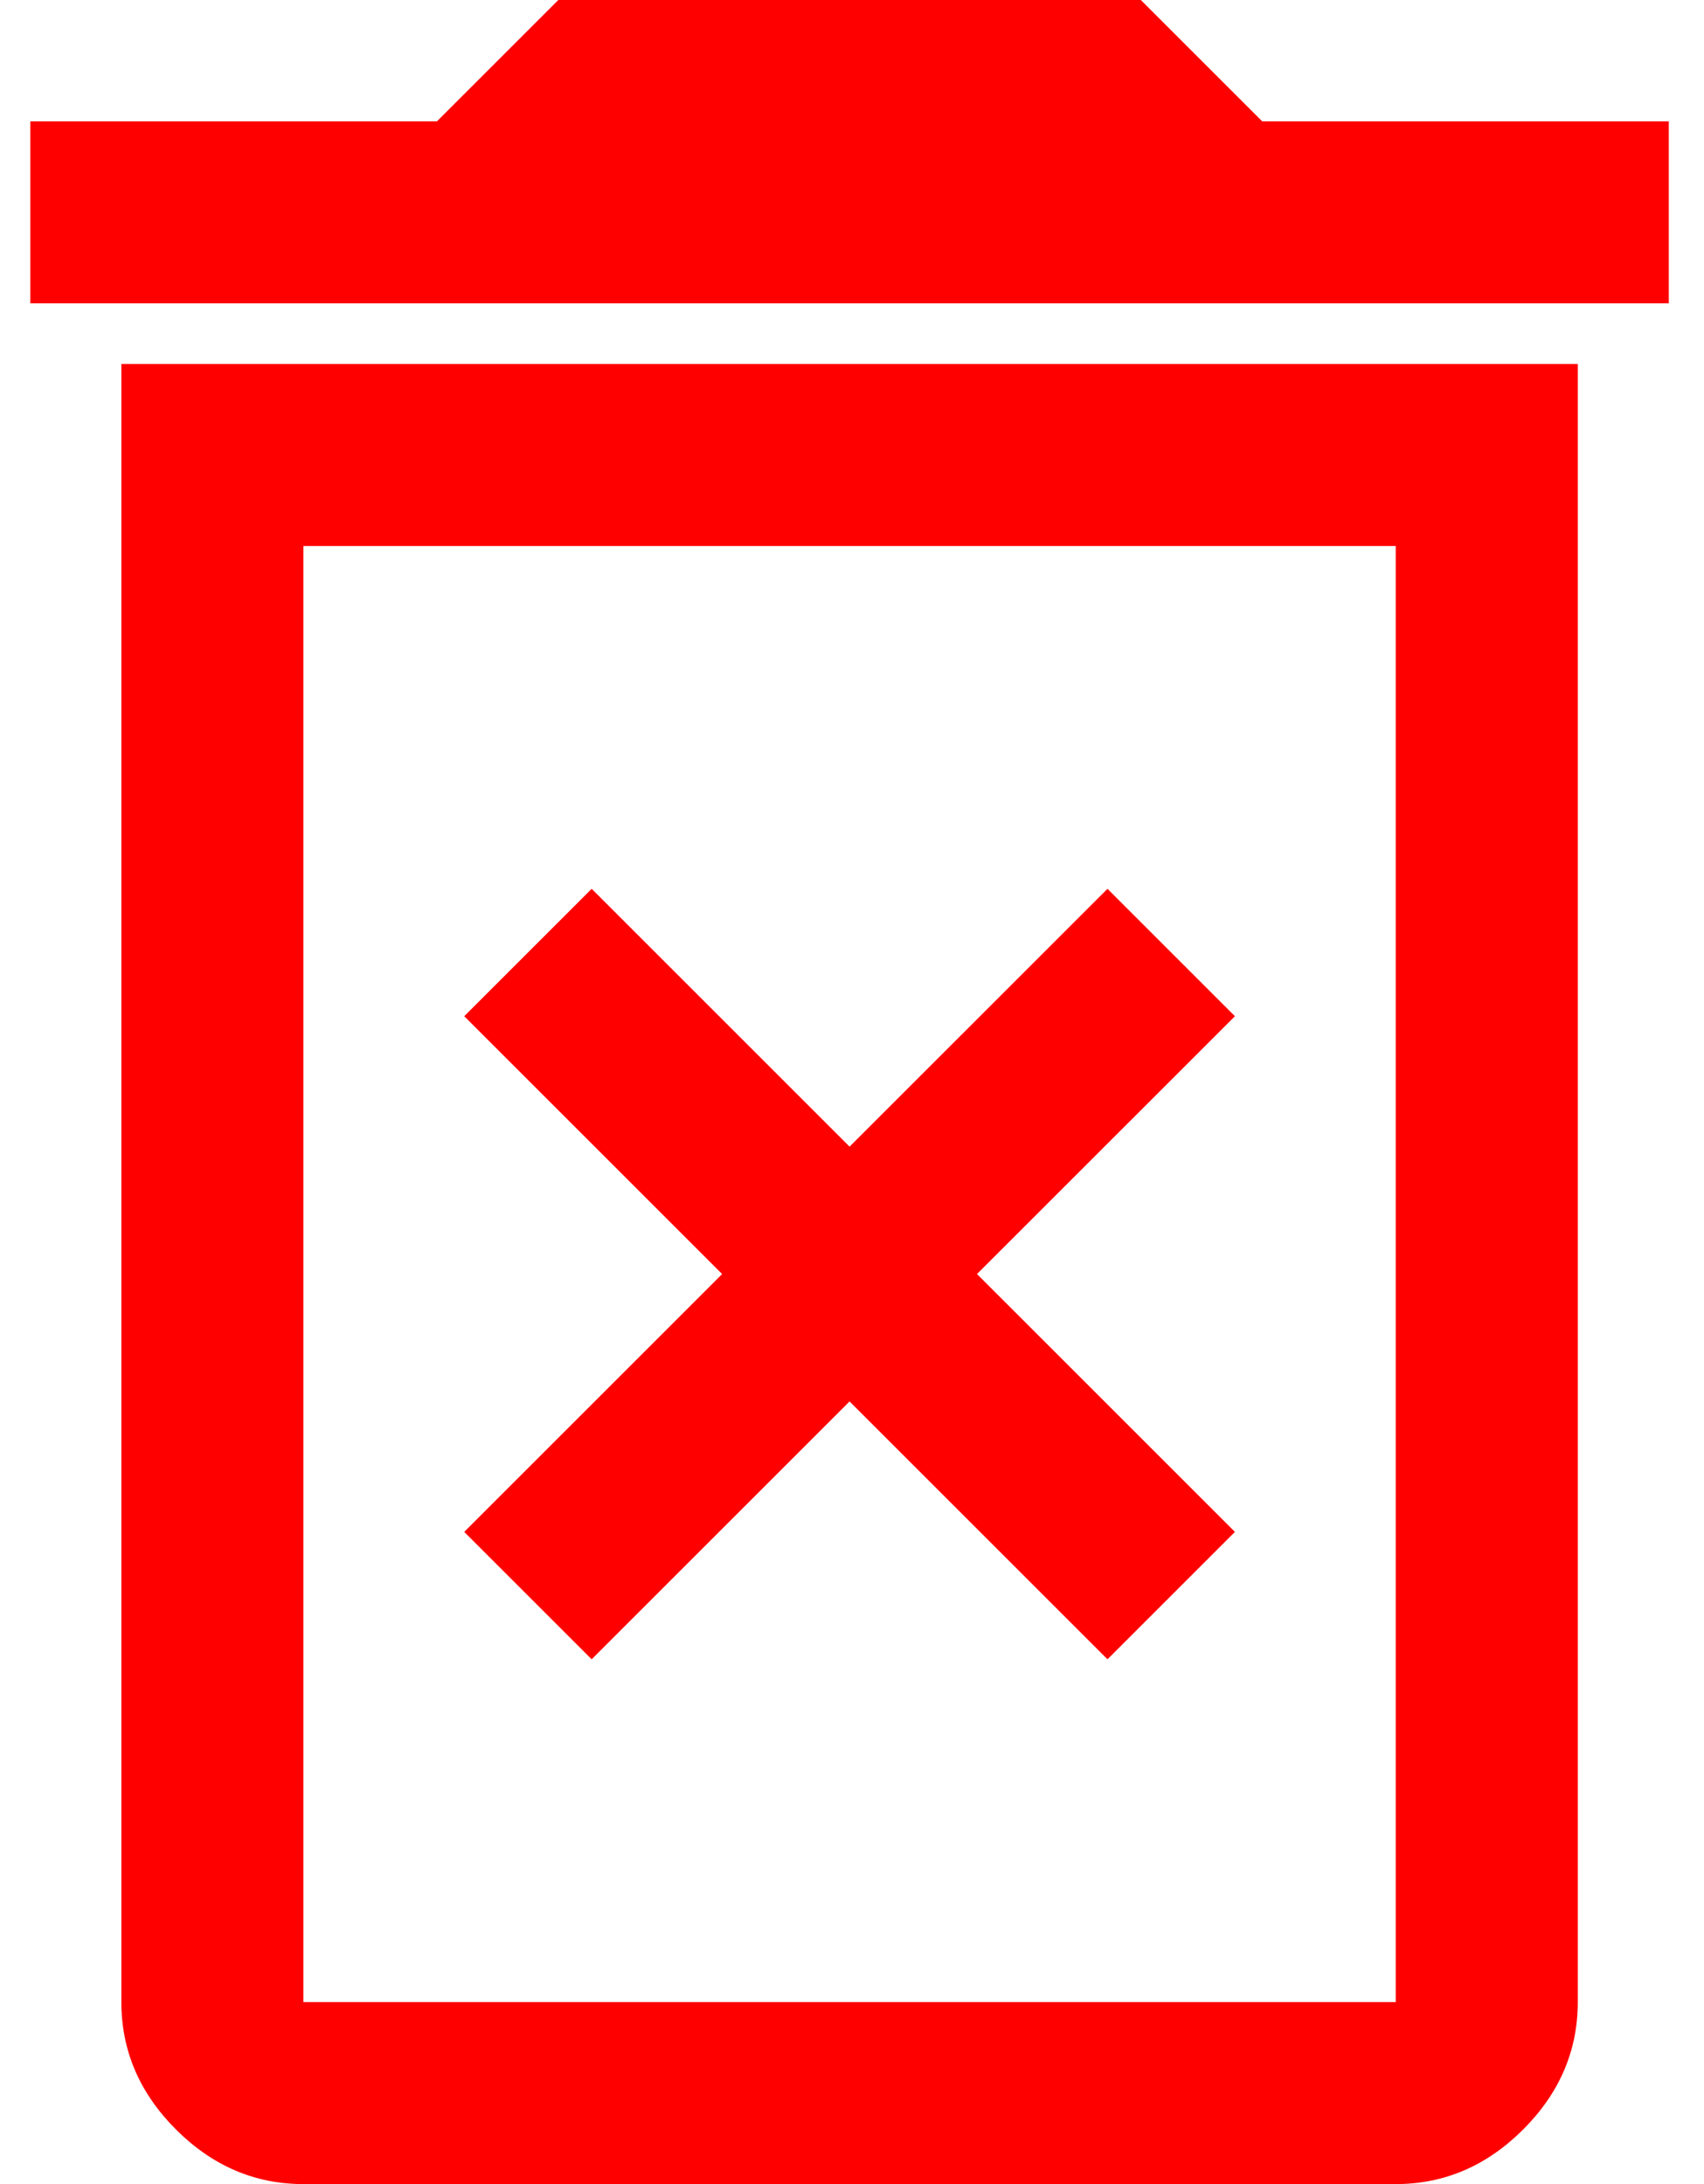 <?xml version="1.0" encoding="UTF-8" standalone="no"?><!DOCTYPE svg PUBLIC "-//W3C//DTD SVG 1.1//EN" "http://www.w3.org/Graphics/SVG/1.1/DTD/svg11.dtd"><svg width="100%" height="100%" viewBox="0 0 117 150" version="1.1" xmlns="http://www.w3.org/2000/svg" xmlns:xlink="http://www.w3.org/1999/xlink" xml:space="preserve" xmlns:serif="http://www.serif.com/" style="fill-rule:evenodd;clip-rule:evenodd;stroke-linejoin:round;stroke-miterlimit:2;"><path d="M40.625,113.958l17.708,-17.708l17.709,17.708l8.75,-8.75l-17.709,-17.708l17.709,-17.708l-8.75,-8.75l-17.709,17.708l-17.708,-17.708l-8.75,8.75l17.708,17.708l-17.708,17.708l8.75,8.75Zm-19.792,23.542l75,0l0,-100l-75,0l0,100Zm-18.75,-116.667l0,-12.5l27.917,0l8.333,-8.333l40,0l8.334,8.333l27.916,0l0,12.5l-112.5,0Zm18.75,129.167c-3.333,0 -6.25,-1.25 -8.75,-3.75c-2.5,-2.5 -3.75,-5.417 -3.75,-8.75l0,-112.5l100,0l0,112.5c0,3.333 -1.25,6.25 -3.75,8.75c-2.5,2.5 -5.416,3.75 -8.75,3.75l-75,0Zm0,-12.5l75,0l-75,0Z" style="fill:red;fill-rule:nonzero;"/></svg>